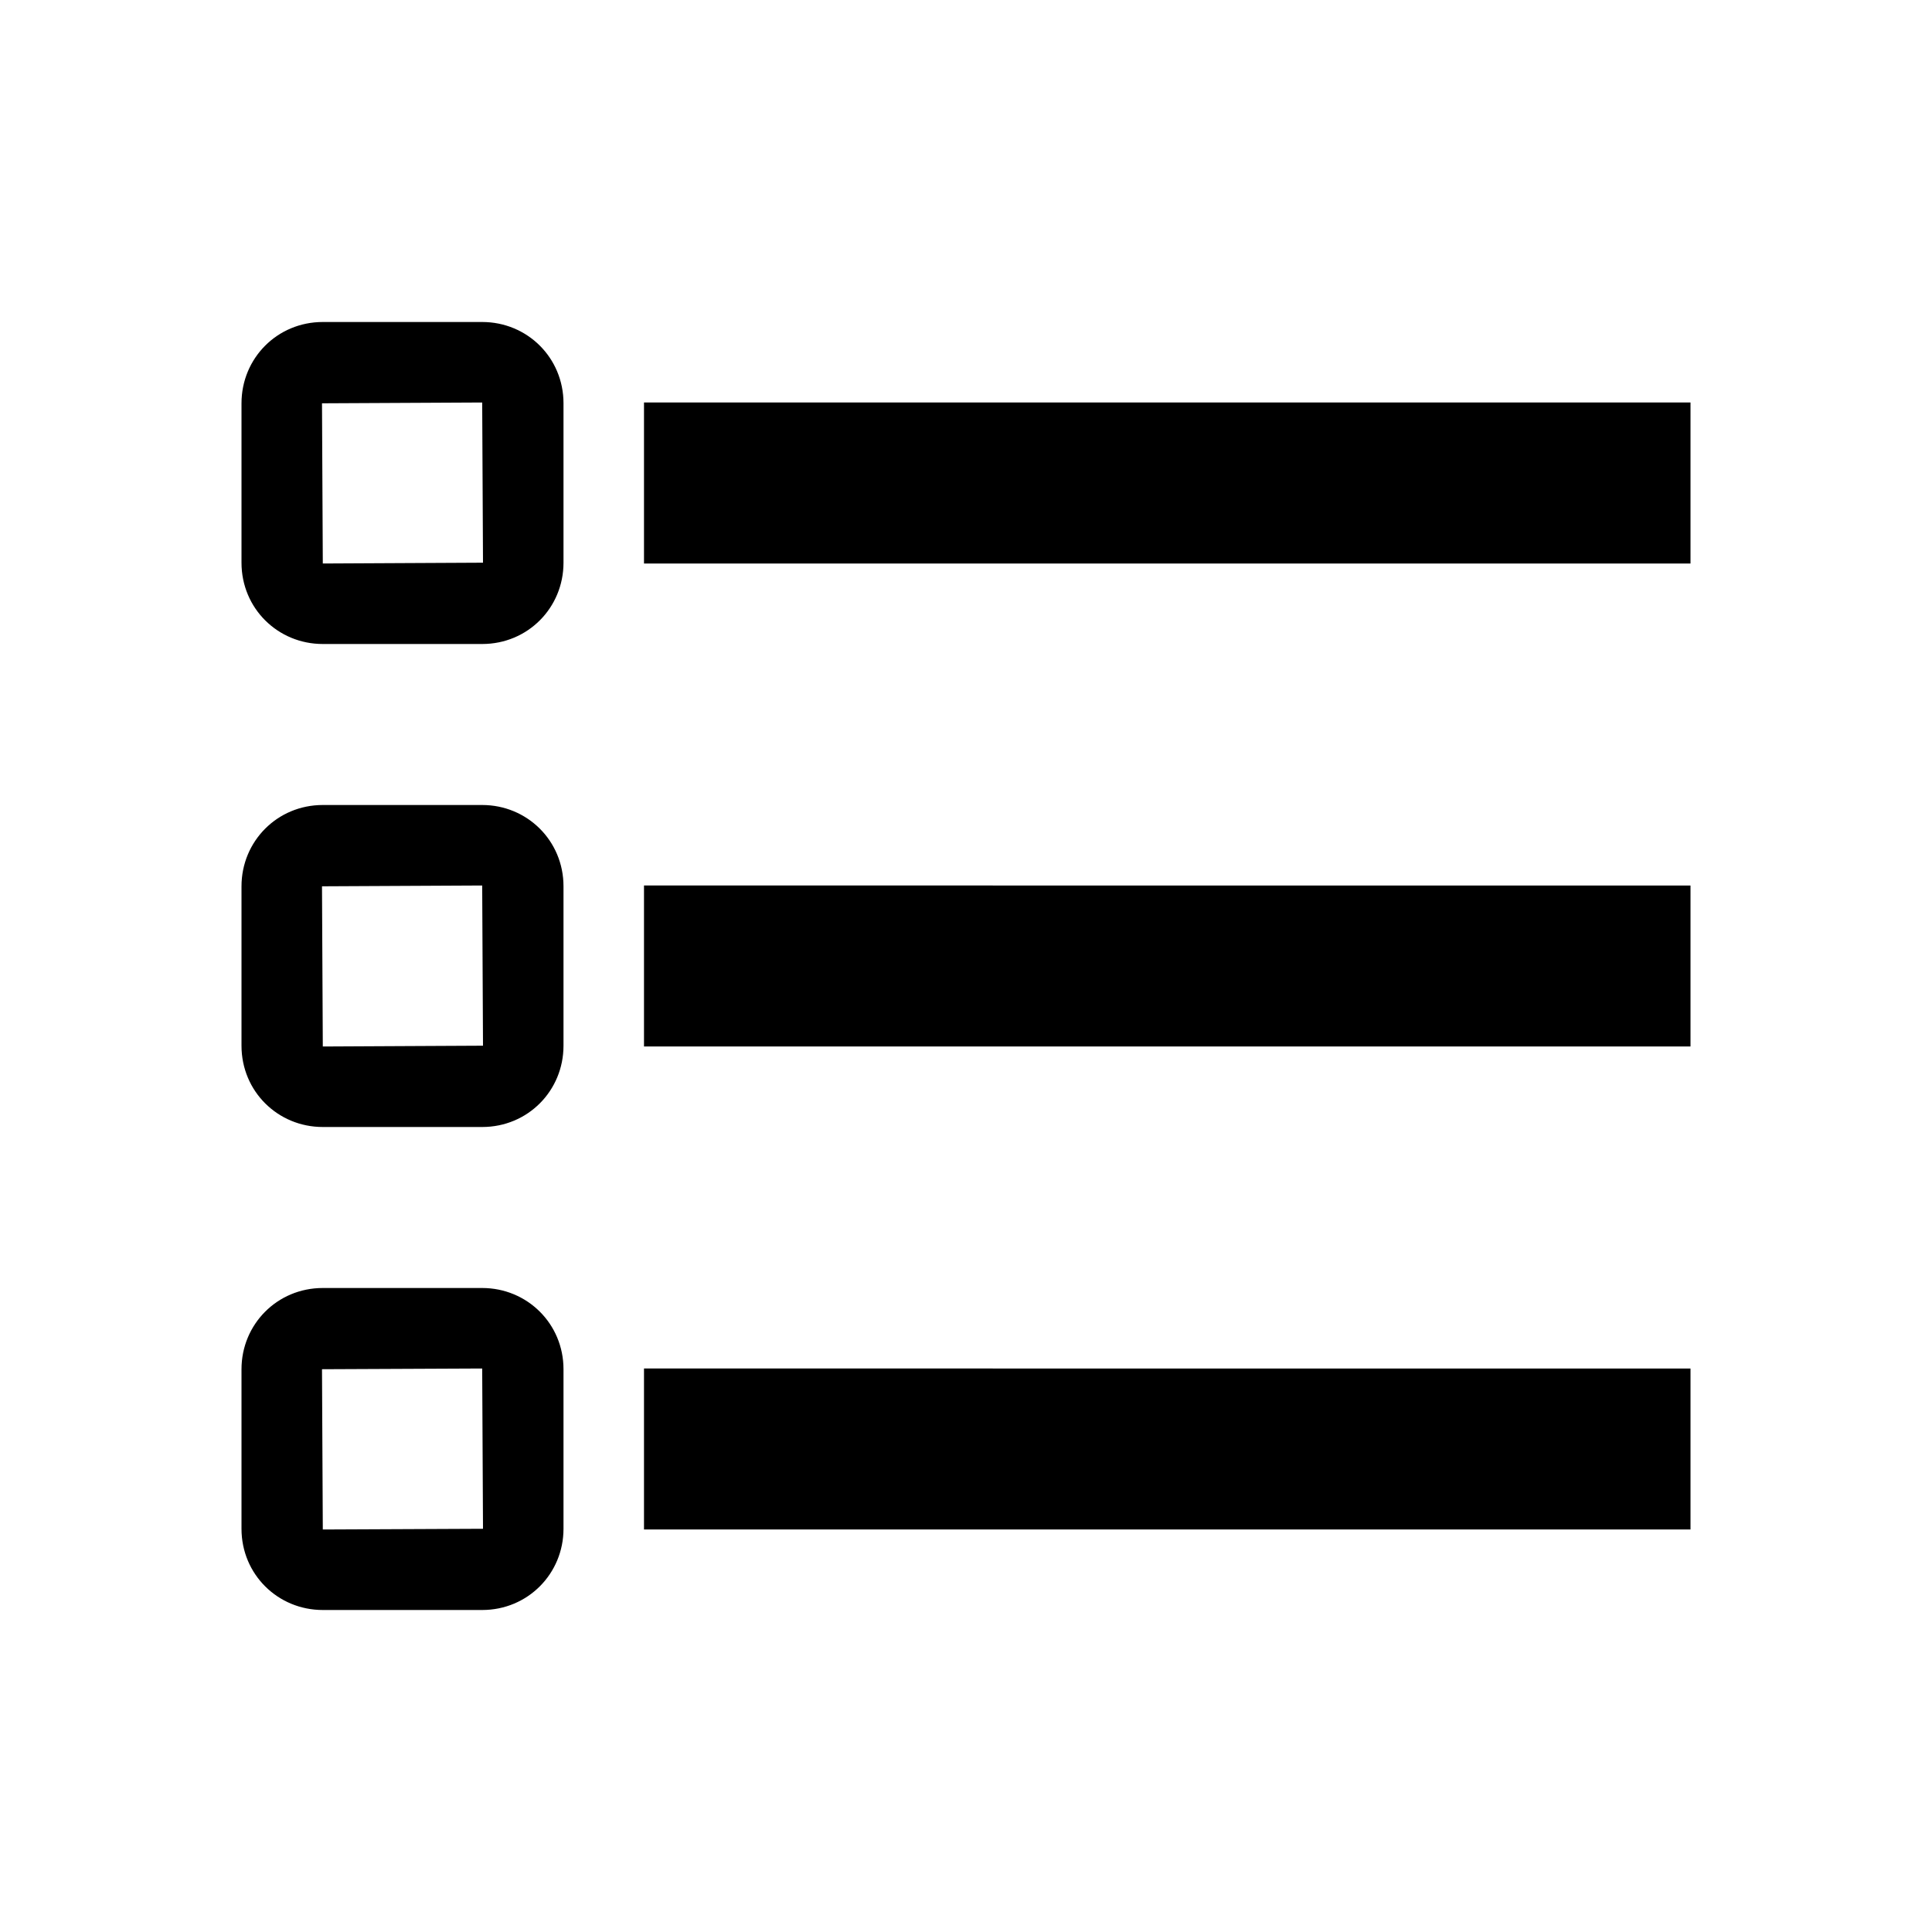 <svg xmlns="http://www.w3.org/2000/svg" baseProfile="full" viewBox="0 0 24.00 24.00"><path d="M21 19v-2H8v2h13zm0-6v-2H8v2h13zM8 7h13V5H8v2zM4 5.01L4.01 7 6 6.99 5.99 5 4 5.01zm-1 0C3 4.451 3.443 4 4.01 4h1.98C6.549 4 7 4.443 7 5.01v1.98C7 7.549 6.557 8 5.99 8H4.01C3.451 8 3 7.557 3 6.99V5.01zm1 6L4.01 13 6 12.99 5.99 11 4 11.01zm-1 0c0-.558.443-1.01 1.01-1.01h1.98c.558 0 1.01.443 1.01 1.01v1.98C7 13.549 6.557 14 5.99 14H4.01C3.451 14 3 13.557 3 12.99v-1.98zm1 5.999L4.01 19 6 18.991 5.99 17 4 17.009zm-1 0C3 16.452 3.443 16 4.01 16h1.98c.558 0 1.01.443 1.01 1.009v1.982C7 19.548 6.557 20 5.99 20H4.01C3.451 20 3 19.557 3 18.991v-1.982z"/></svg>